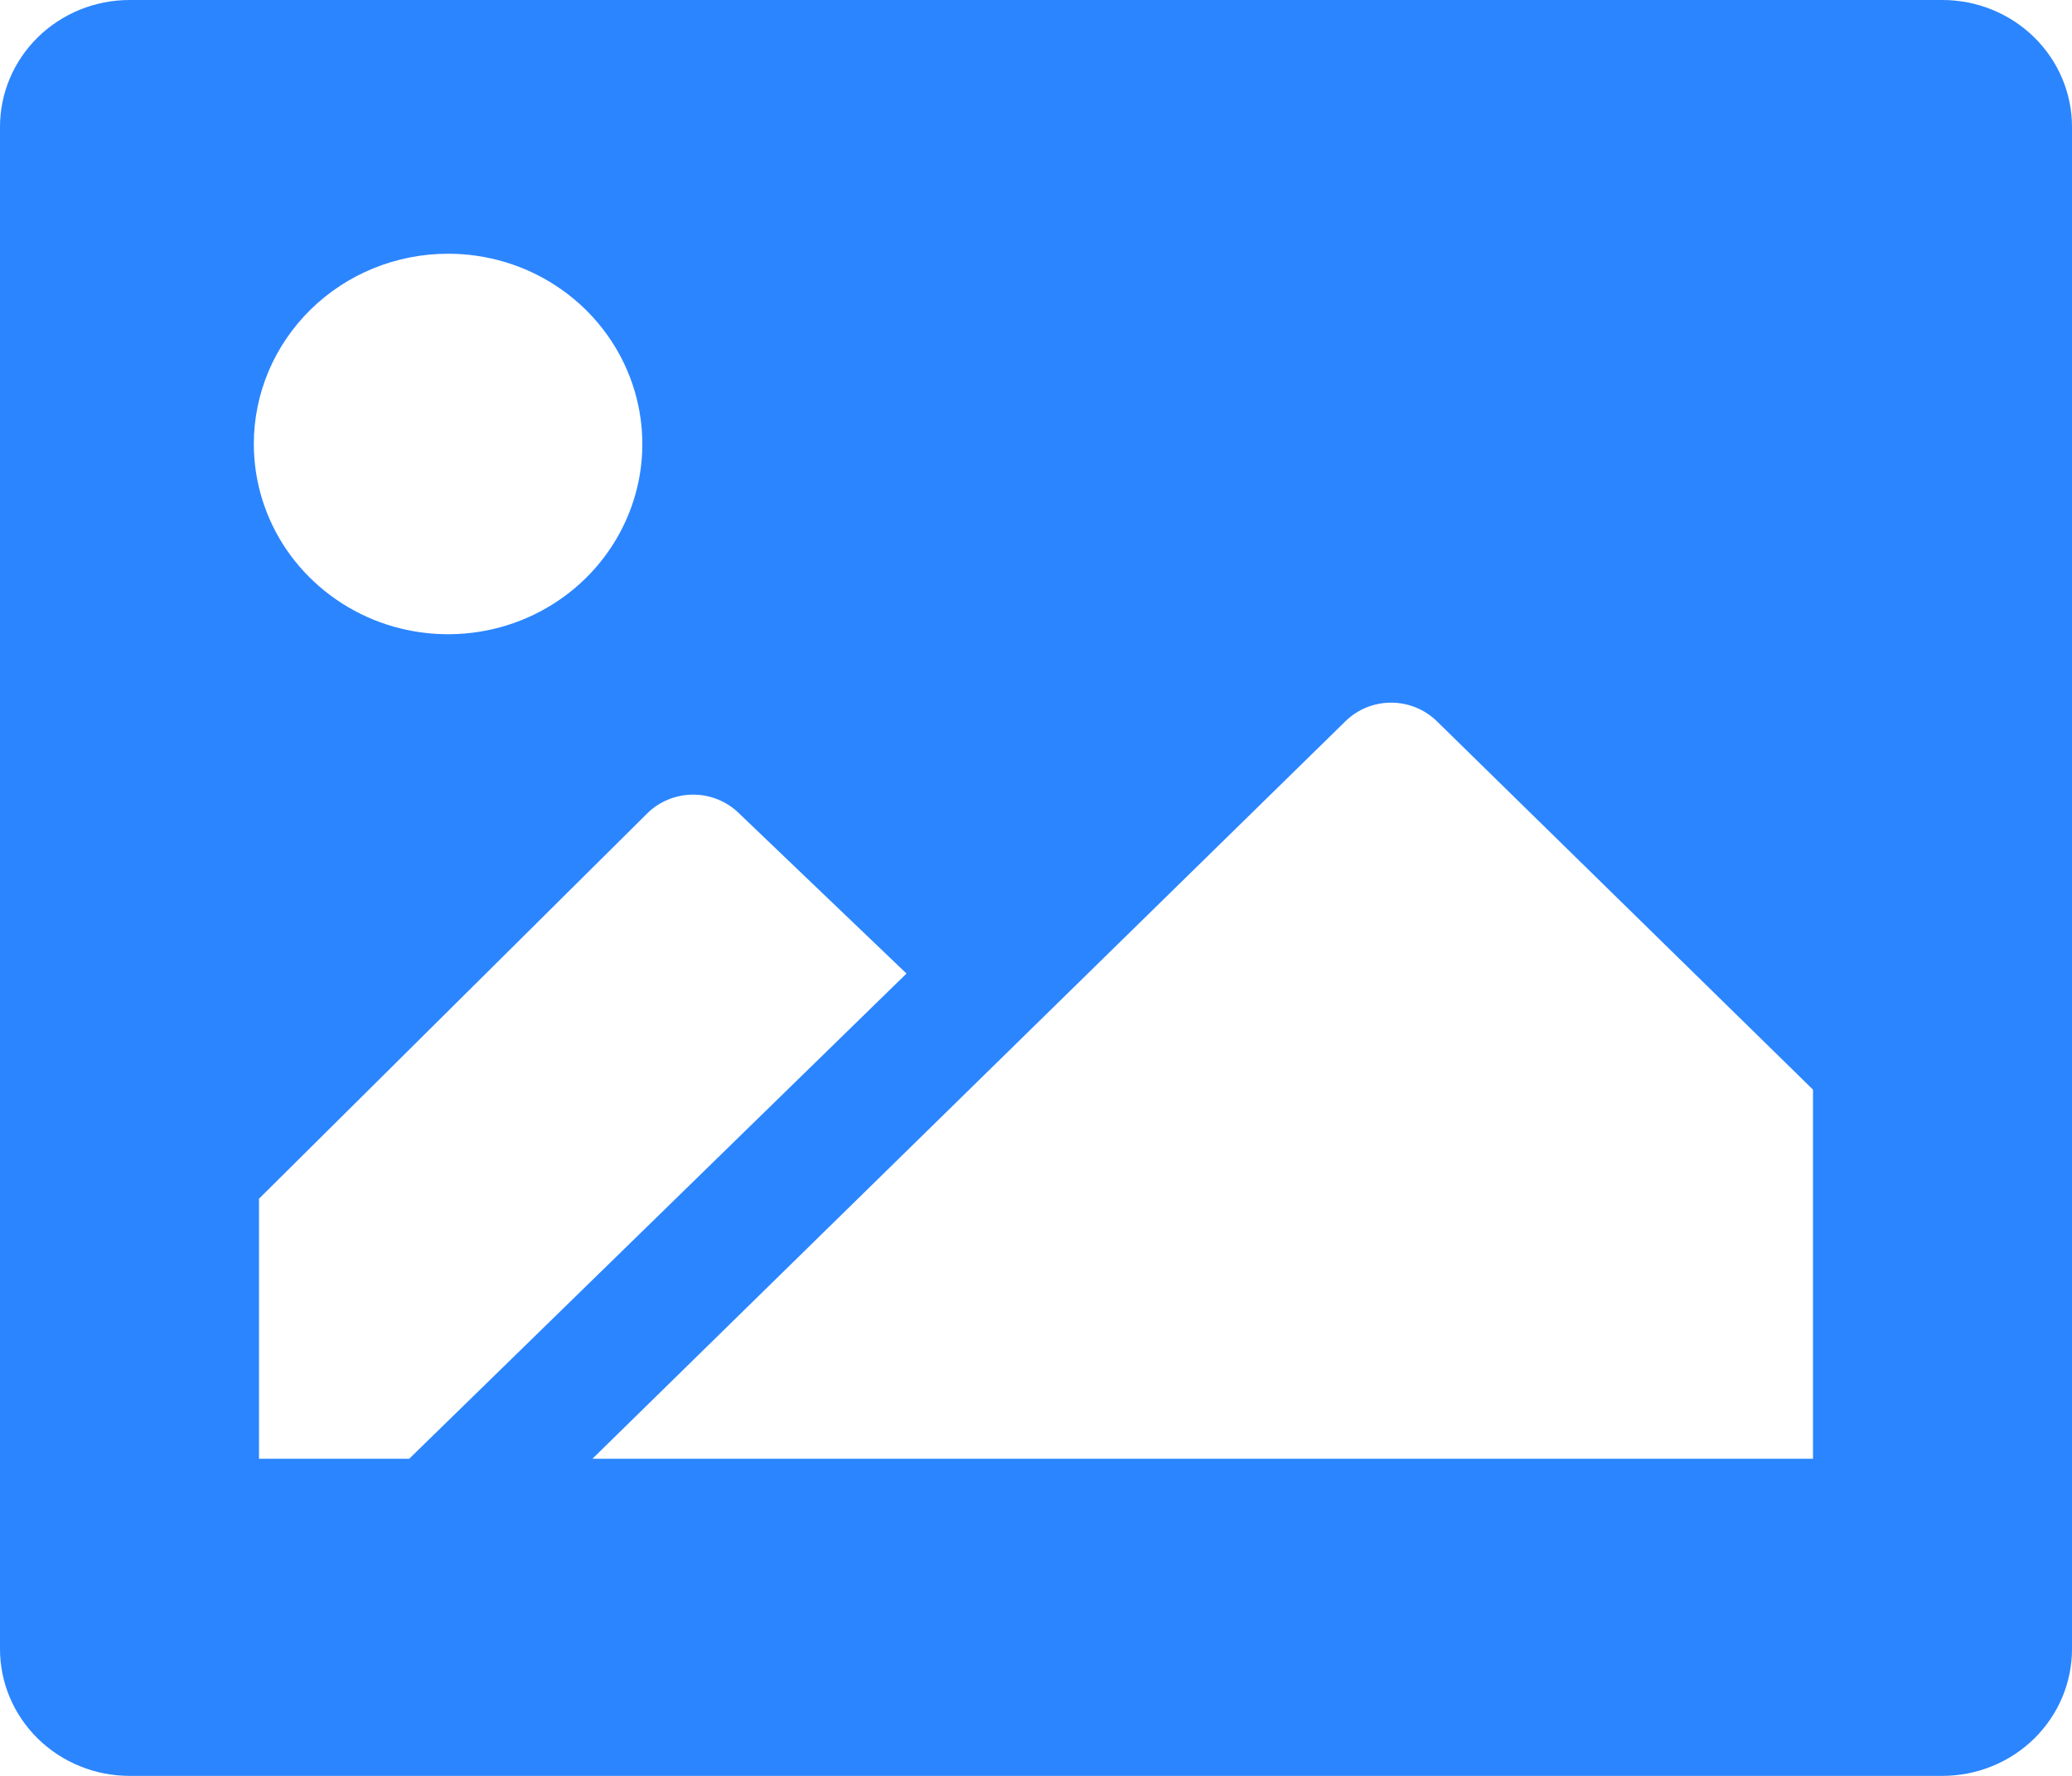 <svg width="28" height="24" viewBox="0 0 28 24" fill="none" xmlns="http://www.w3.org/2000/svg">
<path d="M26.25 0H1.75C1.286 0 0.841 0.181 0.513 0.502C0.184 0.824 0 1.26 0 1.714V22.286C0 22.74 0.184 23.176 0.513 23.498C0.841 23.819 1.286 24 1.75 24H26.25C26.714 24 27.159 23.819 27.487 23.498C27.816 23.176 28 22.74 28 22.286V1.714C28 1.26 27.816 0.824 27.487 0.502C27.159 0.181 26.714 0 26.25 0ZM6.055 3.429C6.574 3.429 7.082 3.579 7.513 3.862C7.945 4.144 8.281 4.546 8.48 5.016C8.679 5.486 8.731 6.003 8.63 6.502C8.528 7 8.278 7.459 7.911 7.818C7.544 8.178 7.076 8.423 6.567 8.522C6.058 8.621 5.53 8.57 5.05 8.376C4.571 8.181 4.161 7.851 3.872 7.429C3.584 7.006 3.43 6.509 3.43 6C3.43 5.318 3.707 4.664 4.199 4.182C4.691 3.699 5.359 3.429 6.055 3.429ZM3.5 19.714V16.2L8.75 10.989C8.914 10.829 9.136 10.739 9.367 10.739C9.598 10.739 9.82 10.829 9.984 10.989L12.25 13.157L5.53 19.714H3.5ZM24.5 19.714H8.006L13.457 14.374L18.183 9.746C18.346 9.586 18.568 9.496 18.799 9.496C19.03 9.496 19.252 9.586 19.416 9.746L24.5 14.726V19.714Z" fill="#2B85FF"/>
</svg>
